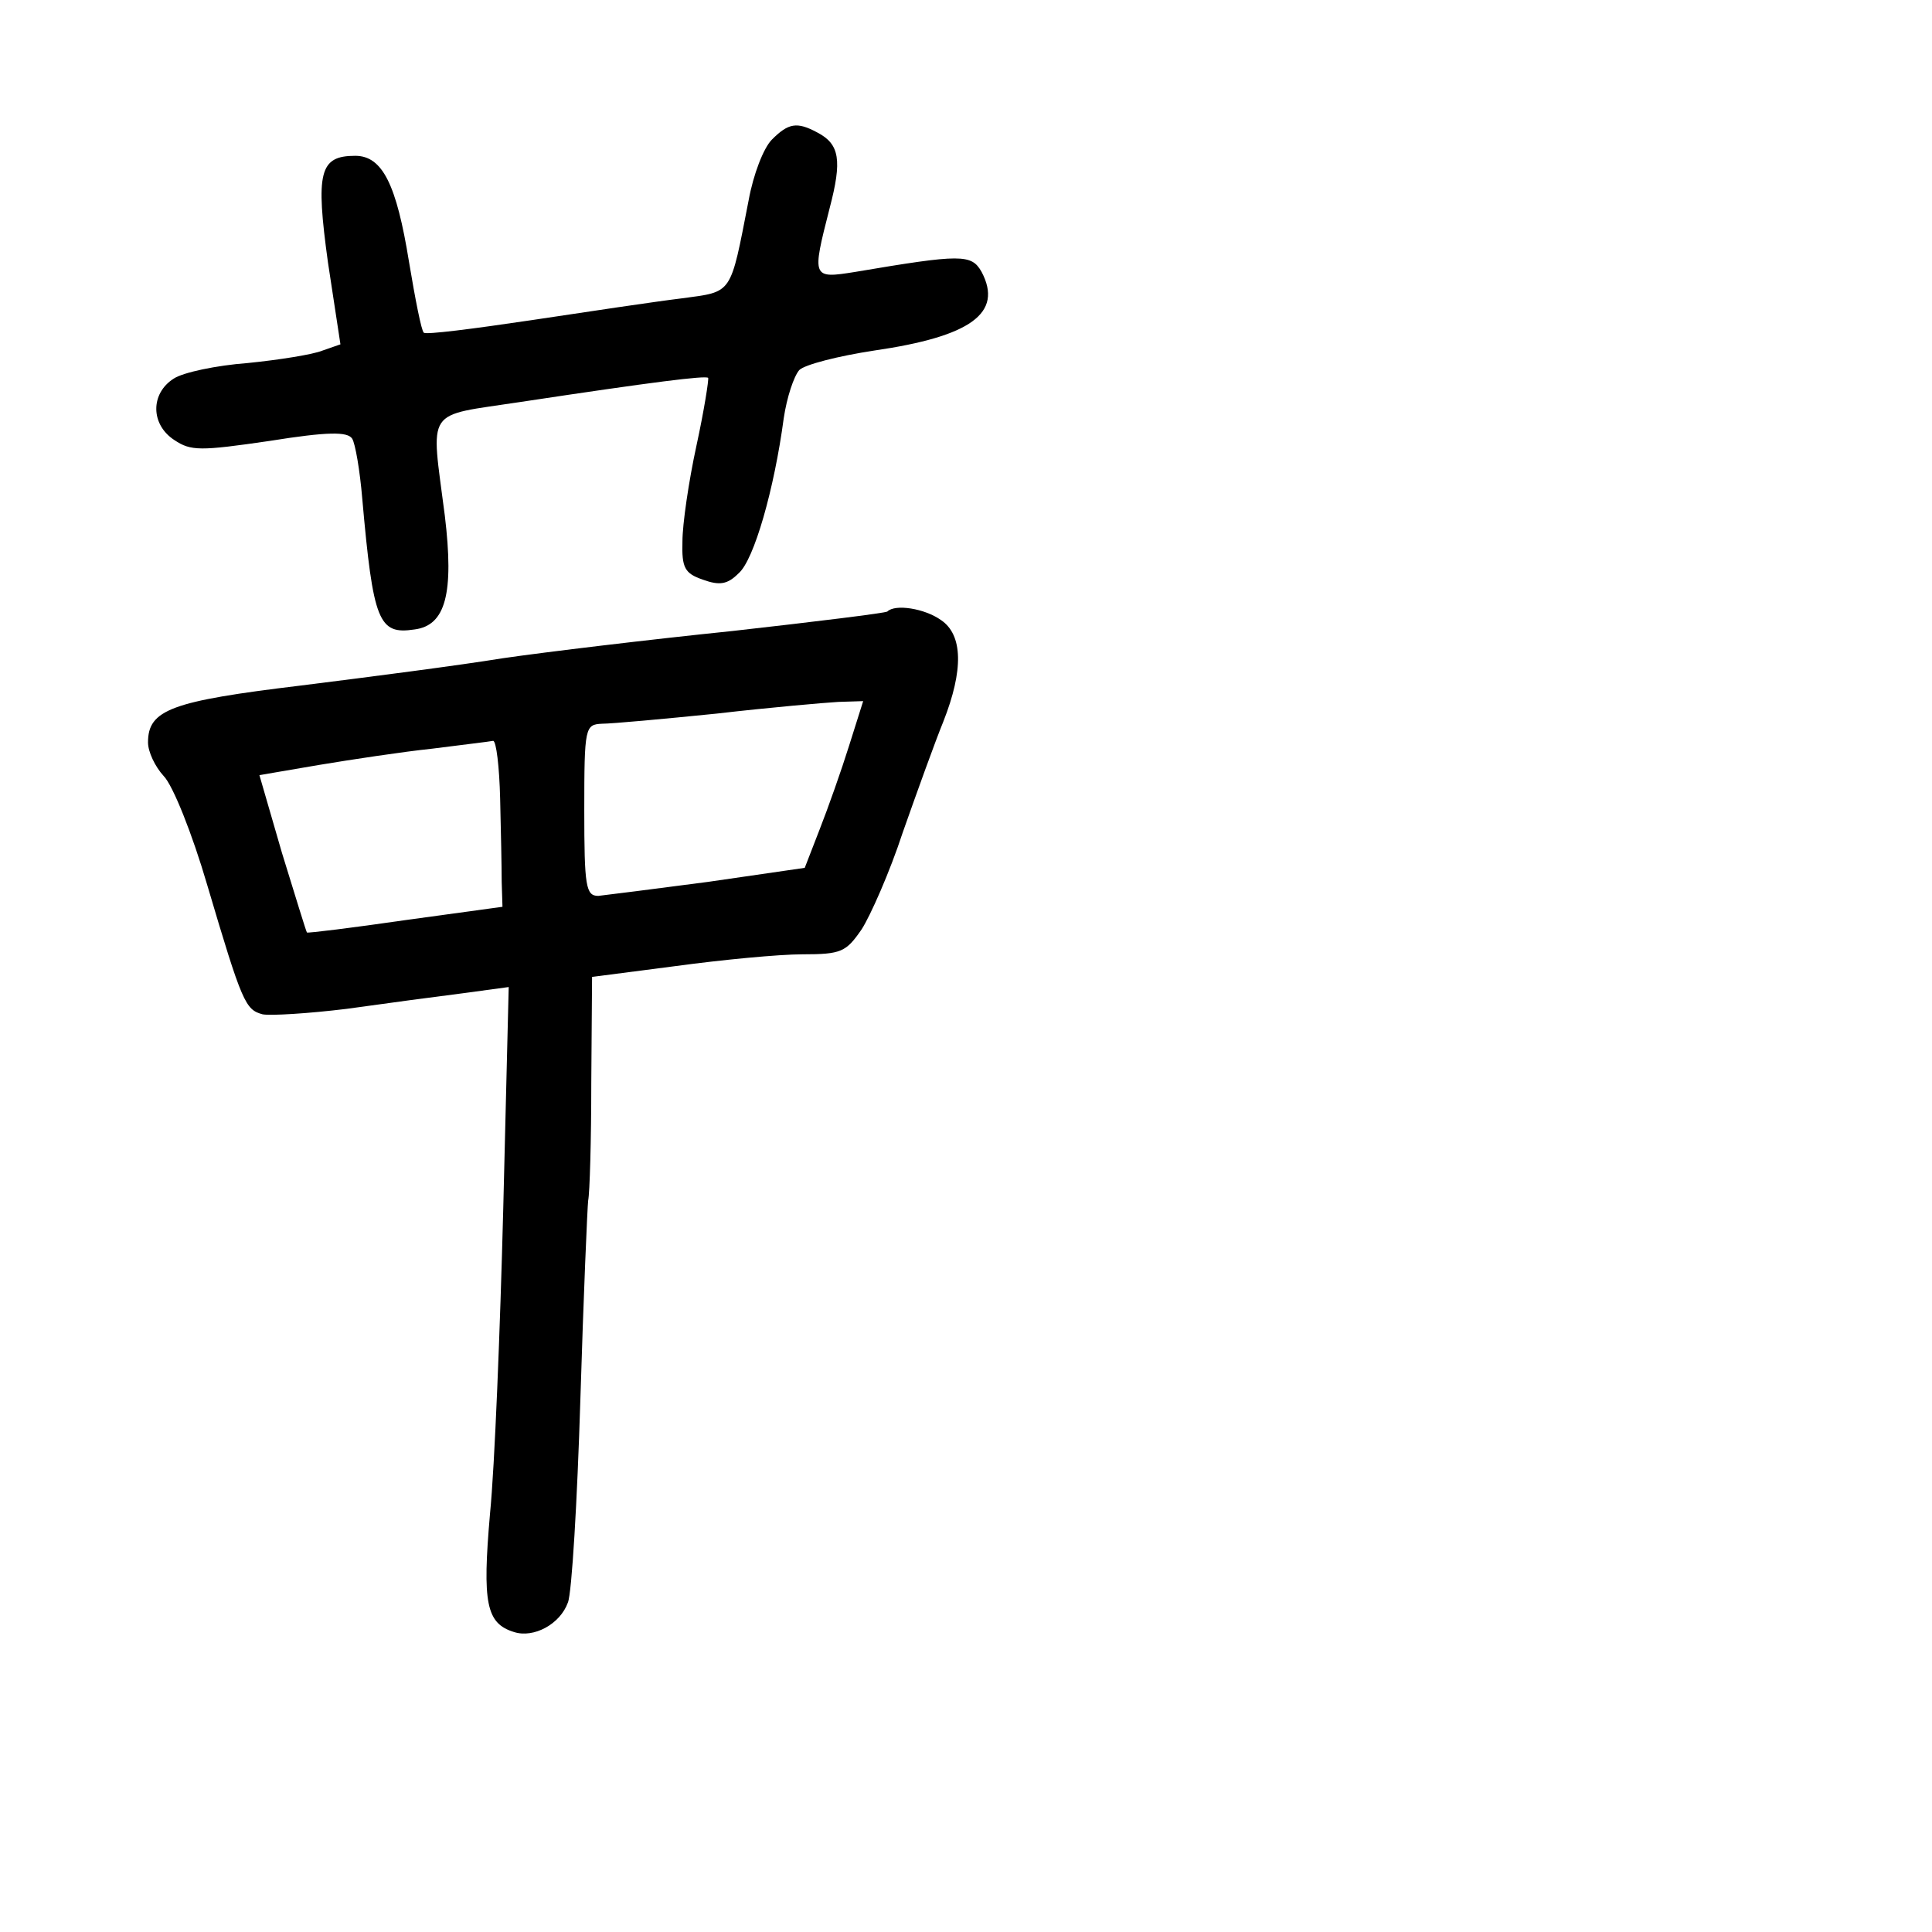 <?xml version="1.0" standalone="no"?>
<!DOCTYPE svg PUBLIC "-//W3C//DTD SVG 20010904//EN"
 "http://www.w3.org/TR/2001/REC-SVG-20010904/DTD/svg10.dtd">
<svg version="1.0" xmlns="http://www.w3.org/2000/svg"
 width="248pt" height="248pt" viewBox="0 0 248 248"
 preserveAspectRatio="xMidYMid meet">
<g transform="translate(0,248) scale(0.1,-0.1)"
fill="#000000" stroke="none">
<path d="M991 2301 c-11 -11 -24 -45 -30 -78 -24 -123 -20 -117 -86 -126 -33
-4 -120 -17 -193 -28 -74 -11 -136 -19 -138 -16 -3 2 -11 43 -19 91 -16 99
-34 136 -69 136 -46 0 -51 -21 -35 -137 l16 -105 -23 -8 c-12 -5 -56 -12 -96
-16 -40 -3 -83 -12 -95 -20 -30 -19 -30 -59 1 -79 21 -14 33 -14 122 -1 75 12
100 12 106 3 4 -6 10 -41 13 -77 14 -158 21 -175 67 -168 40 5 51 46 39 146
-18 141 -27 127 97 146 172 26 237 34 241 31 1 -2 -5 -41 -15 -87 -10 -46 -18
-101 -18 -123 -1 -34 3 -41 26 -49 22 -8 32 -6 46 8 20 17 46 109 58 199 4 27
13 54 20 62 7 7 50 18 96 25 124 18 166 48 138 101 -13 23 -26 23 -162 0 -56
-9 -56 -8 -33 82 16 61 13 82 -16 97 -26 14 -37 12 -58 -9z"/>
<path d="M1139 1695 c-3 -2 -92 -13 -199 -25 -107 -11 -240 -27 -295 -35 -55
-9 -171 -24 -259 -35 -166 -20 -196 -31 -196 -73 0 -12 9 -31 20 -43 12 -12
37 -75 56 -140 45 -152 49 -160 71 -166 10 -2 59 1 108 7 50 7 117 16 149 20
l59 8 -7 -284 c-4 -156 -11 -332 -17 -392 -10 -115 -5 -141 31 -152 25 -8 59
10 69 38 5 12 12 130 16 261 4 132 9 247 10 255 2 9 4 77 4 152 l1 135 108 14
c59 8 132 15 162 15 50 0 56 3 76 32 11 17 36 73 53 125 18 51 41 115 52 142
26 66 25 111 -3 130 -21 15 -59 21 -69 11z m-49 -172 c-10 -32 -27 -80 -38
-108 l-19 -49 -124 -18 c-68 -9 -132 -17 -141 -18 -16 0 -18 12 -18 110 0 107
1 110 23 111 12 0 78 6 147 13 69 8 139 14 156 15 l32 1 -18 -57z m-448 -68
c1 -41 2 -89 2 -107 l1 -32 -124 -17 c-69 -10 -126 -17 -127 -16 -1 1 -15 47
-32 102 l-29 100 76 13 c42 7 108 17 146 21 39 5 73 9 78 10 4 0 8 -33 9 -74z"/>
</g>
</svg>

